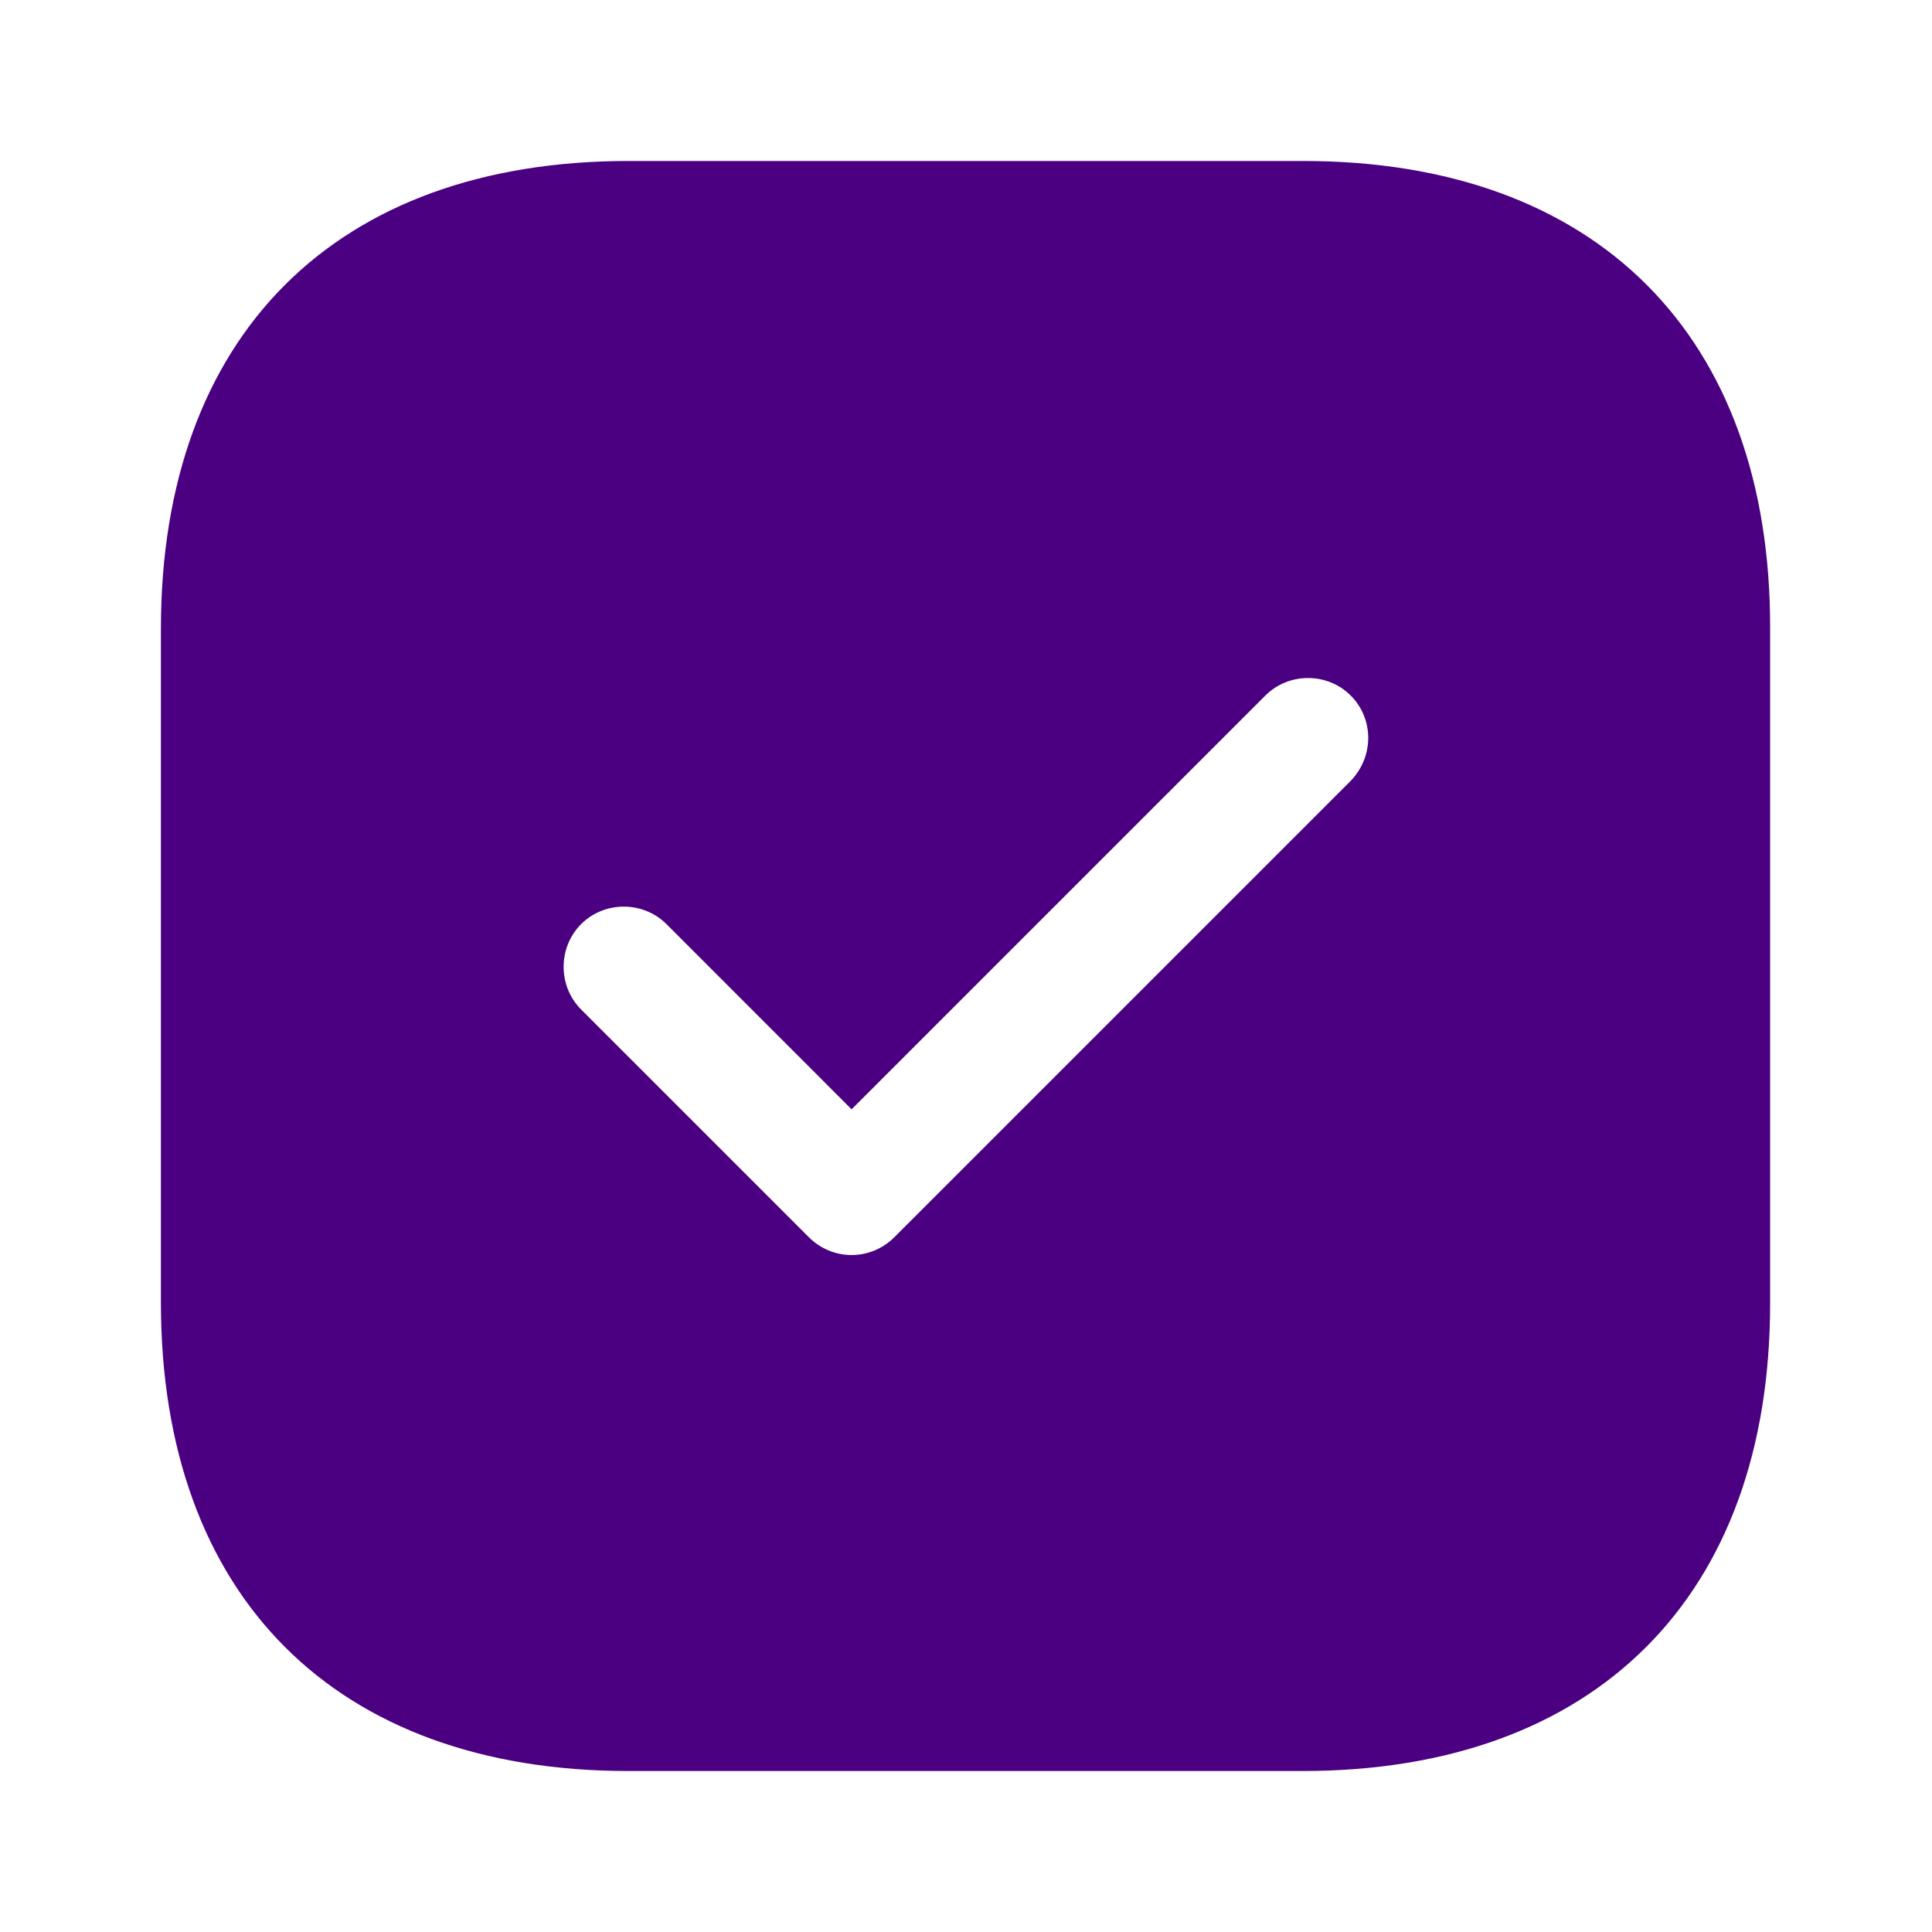 <svg width="28" height="28" viewBox="0 0 28 28" fill="none" xmlns="http://www.w3.org/2000/svg">
<g id="vuesax/bold/tick-square">
<g id="tick-square">
<path id="Vector" d="M18.887 2.333H9.11C4.864 2.333 2.332 4.865 2.332 9.112V18.877C2.332 23.135 4.864 25.667 9.11 25.667H18.875C23.122 25.667 25.654 23.135 25.654 18.889V9.112C25.665 4.865 23.134 2.333 18.887 2.333ZM19.575 11.317L12.96 17.932C12.797 18.095 12.575 18.189 12.342 18.189C12.109 18.189 11.887 18.095 11.724 17.932L8.422 14.63C8.084 14.292 8.084 13.732 8.422 13.393C8.76 13.055 9.32 13.055 9.659 13.393L12.342 16.077L18.339 10.08C18.677 9.742 19.237 9.742 19.575 10.08C19.914 10.418 19.914 10.967 19.575 11.317Z" fill="#4B0082"/>
</g>
</g>
</svg>
